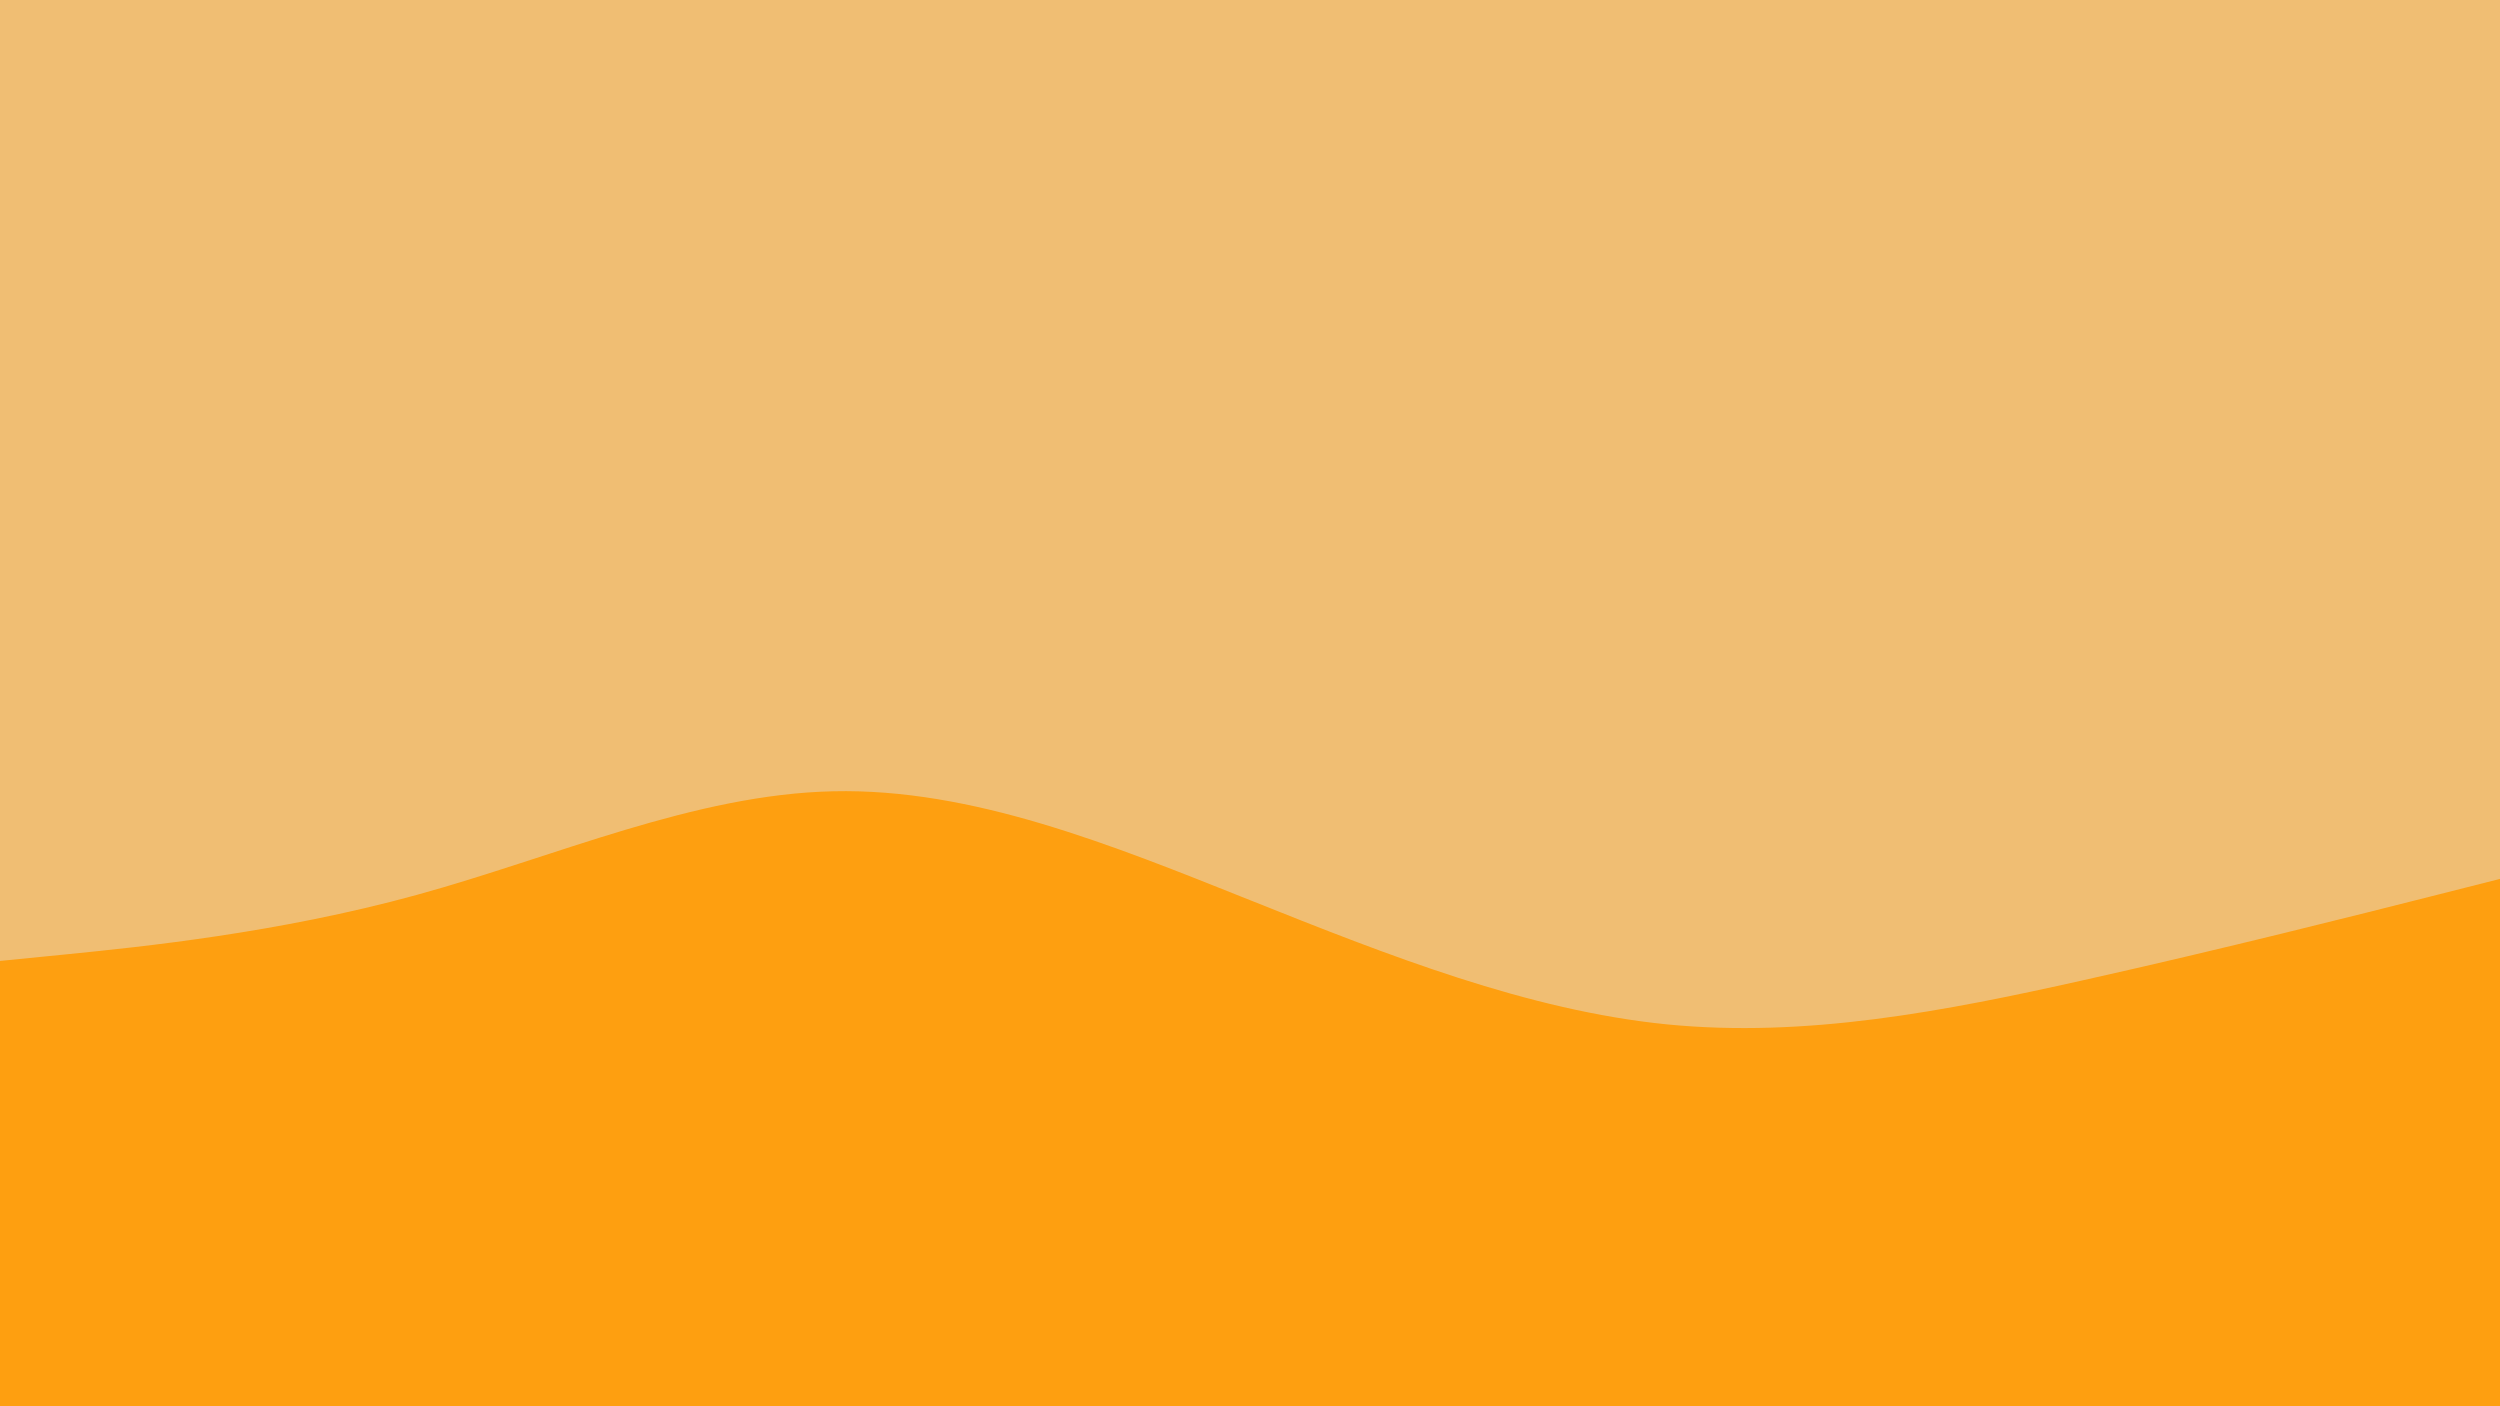 <svg id="visual" viewBox="0 0 1920 1080" width="1920" height="1080" xmlns="http://www.w3.org/2000/svg" xmlns:xlink="http://www.w3.org/1999/xlink" version="1.1"><rect x="0" y="0" width="1920" height="1080" fill="#f0be73"></rect><path d="M0 738L53.3 732.7C106.7 727.3 213.3 716.7 320 687.3C426.7 658 533.3 610 640 607.7C746.7 605.3 853.3 648.7 960 691.3C1066.7 734 1173.3 776 1280 786.7C1386.7 797.3 1493.3 776.7 1600 752.8C1706.7 729 1813.3 702 1866.7 688.5L1920 675L1920 1081L1866.7 1081C1813.3 1081 1706.7 1081 1600 1081C1493.3 1081 1386.7 1081 1280 1081C1173.3 1081 1066.7 1081 960 1081C853.3 1081 746.7 1081 640 1081C533.3 1081 426.7 1081 320 1081C213.3 1081 106.7 1081 53.3 1081L0 1081Z" fill="#FE9F10" stroke-linecap="round" stroke-linejoin="miter"></path></svg>